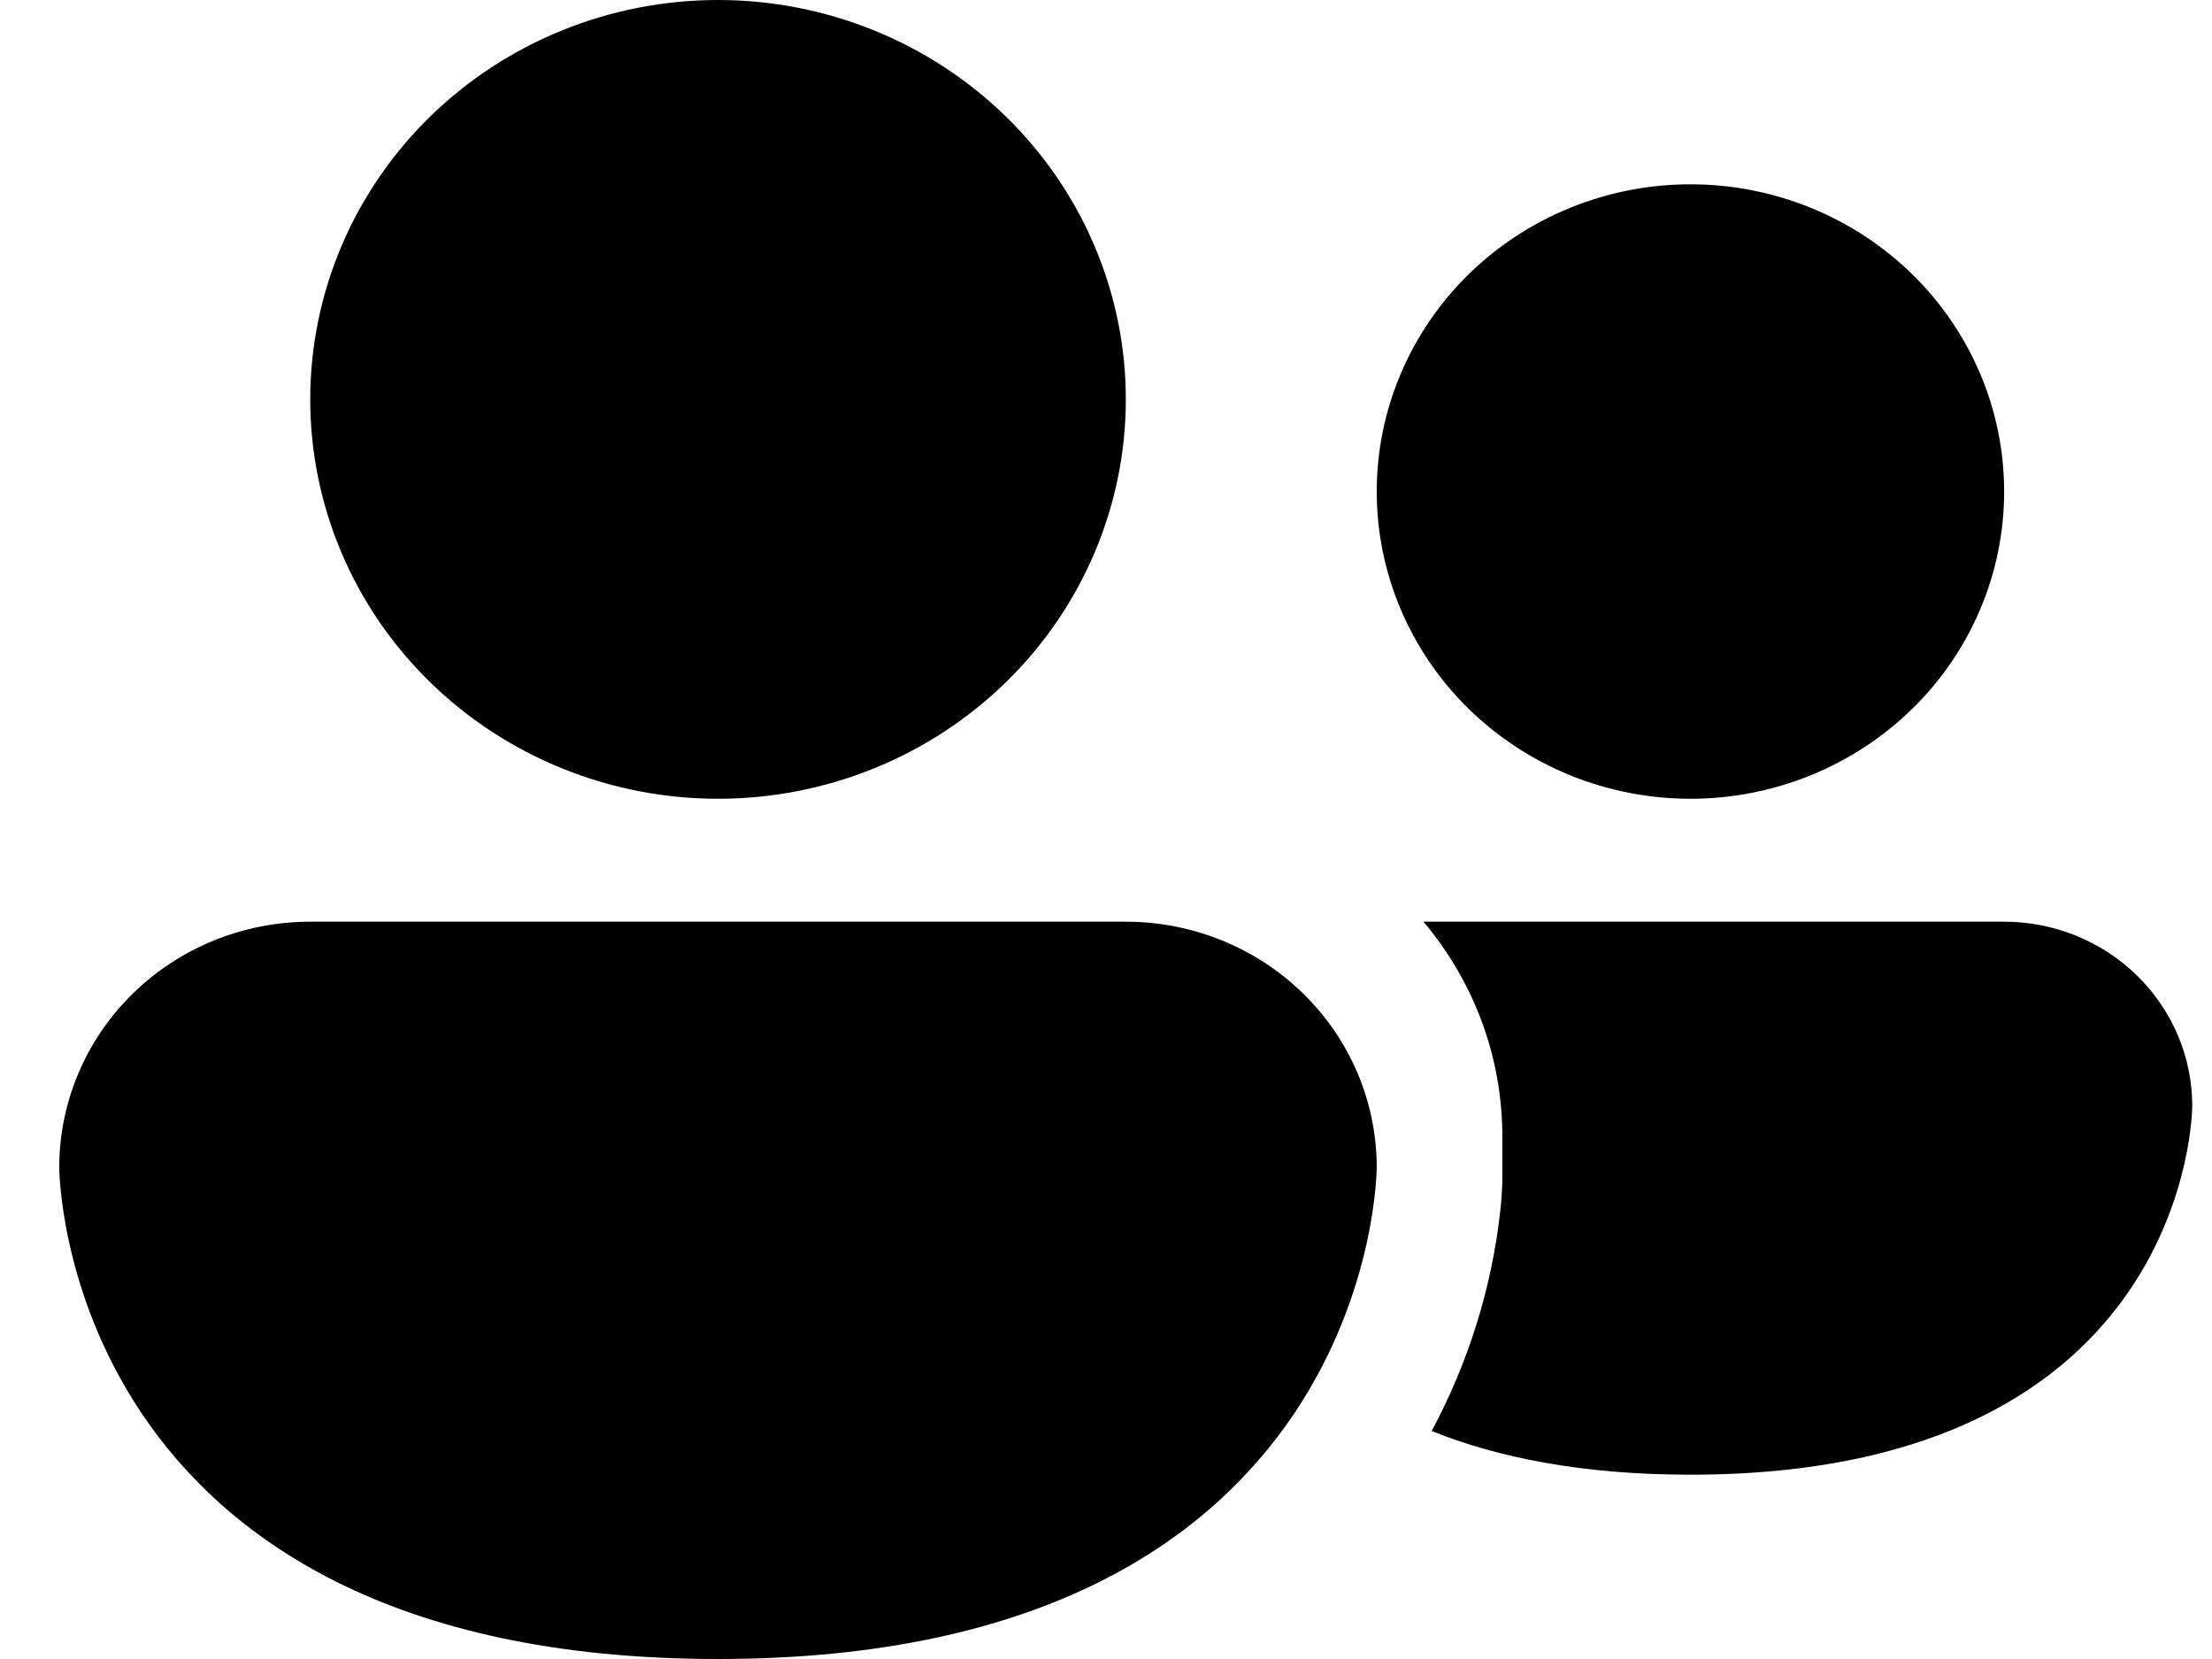 <svg width="28" height="21" viewBox="0 0 28 21" fill="none" xmlns="http://www.w3.org/2000/svg">
<path d="M9.089 10.111C10.458 10.111 11.771 9.578 12.739 8.63C13.707 7.682 14.251 6.396 14.251 5.056C14.251 3.715 13.707 2.429 12.739 1.481C11.771 0.533 10.458 0 9.089 0C7.72 0 6.407 0.533 5.439 1.481C4.471 2.429 3.927 3.715 3.927 5.056C3.927 6.396 4.471 7.682 5.439 8.63C6.407 9.578 7.72 10.111 9.089 10.111ZM18.122 18.114C18.963 18.452 20.034 18.667 21.397 18.667C27.75 18.667 27.75 14 27.75 14C27.75 13.381 27.499 12.788 27.053 12.351C26.606 11.913 26.001 11.667 25.369 11.667H18.018C18.642 12.407 19.017 13.354 19.017 14.389V14.943C19.014 15.074 19.005 15.204 18.99 15.335C18.882 16.306 18.586 17.25 18.122 18.114ZM25.369 6.222C25.369 7.254 24.951 8.243 24.206 8.972C23.461 9.701 22.451 10.111 21.398 10.111C20.345 10.111 19.335 9.701 18.59 8.972C17.846 8.243 17.427 7.254 17.427 6.222C17.427 5.191 17.846 4.202 18.59 3.472C19.335 2.743 20.345 2.333 21.398 2.333C22.451 2.333 23.461 2.743 24.206 3.472C24.951 4.202 25.369 5.191 25.369 6.222ZM0.75 14.778C0.75 13.953 1.085 13.161 1.68 12.578C2.276 11.994 3.084 11.667 3.927 11.667H14.251C15.093 11.667 15.901 11.994 16.497 12.578C17.093 13.161 17.427 13.953 17.427 14.778C17.427 14.778 17.427 21 9.089 21C0.75 21 0.75 14.778 0.75 14.778Z" fill="currentColor"/>
</svg>
